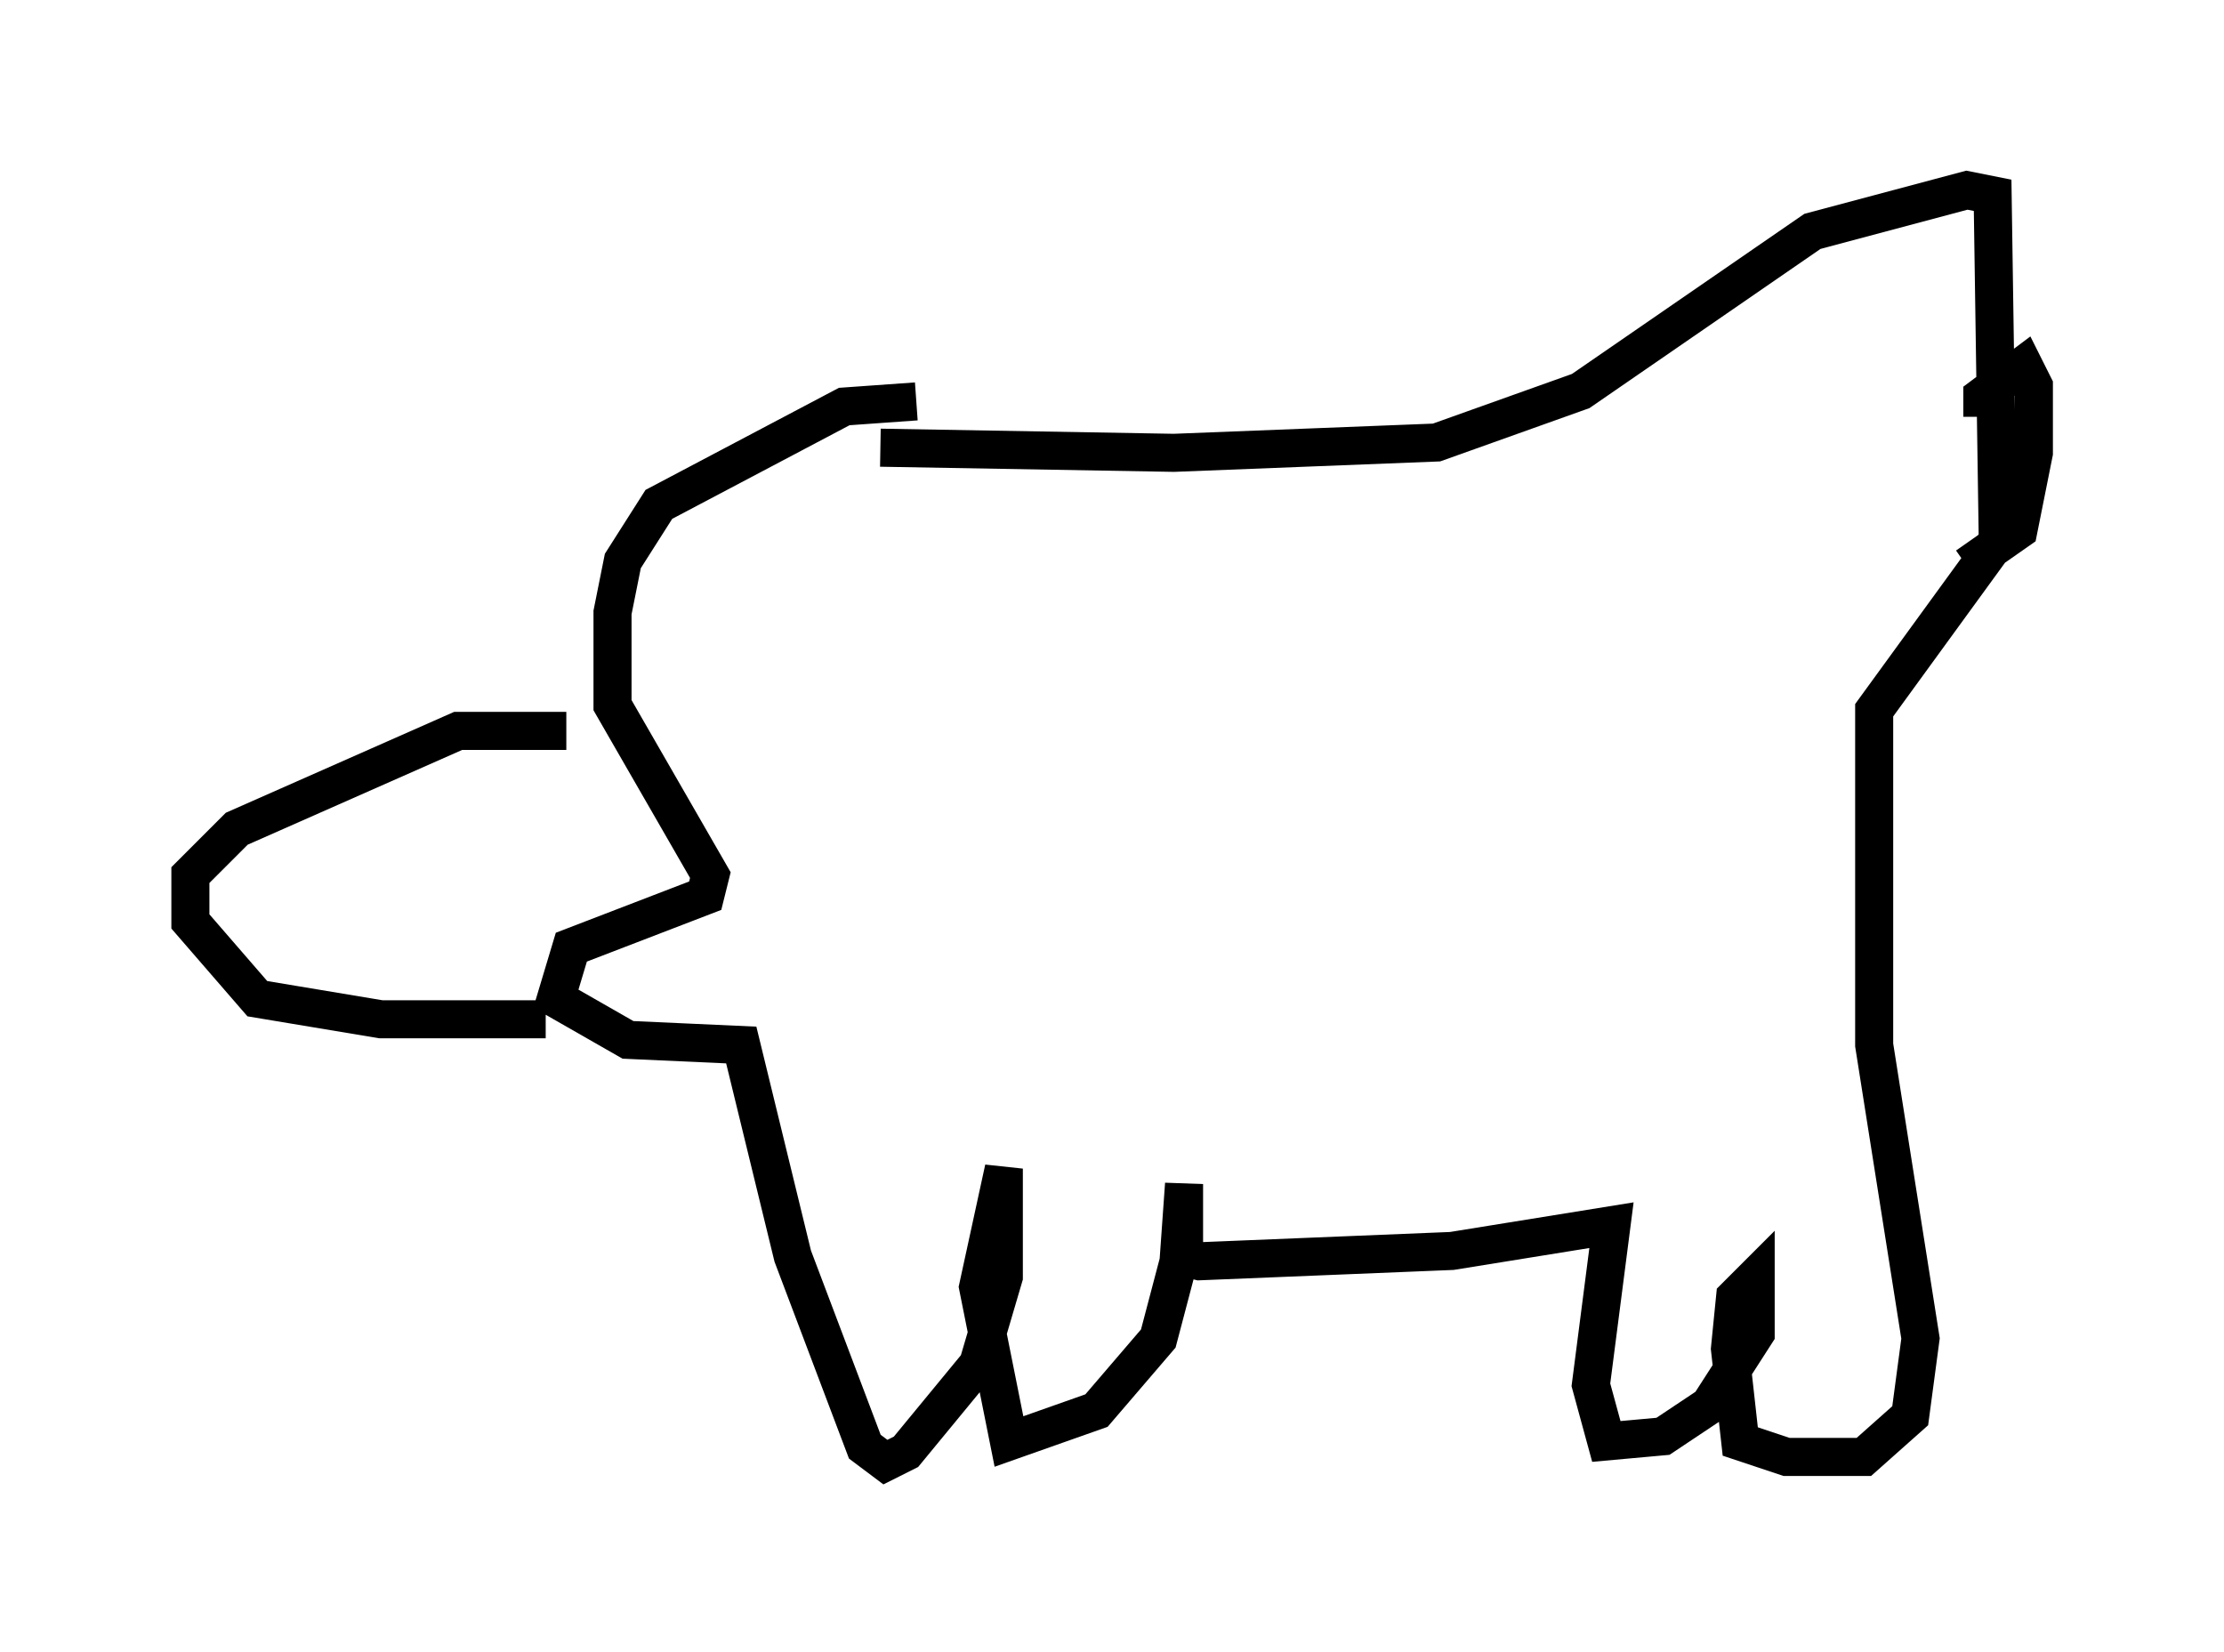 <?xml version="1.0" encoding="utf-8" ?>
<svg baseProfile="full" height="43.423" version="1.1" width="58.443" xmlns="http://www.w3.org/2000/svg" xmlns:ev="http://www.w3.org/2001/xml-events" xmlns:xlink="http://www.w3.org/1999/xlink"><defs /><rect fill="white" height="43.423" width="58.443" x="0" y="0" /><path d="M27.868, 11.225 m-3.789, -0.677 l-1.894, 0.135 -4.871, 2.571 l-0.947, 1.488 -0.271, 1.353 l0.0, 2.436 2.571, 4.465 l-0.135, 0.541 -3.518, 1.353 l-0.406, 1.353 1.894, 1.083 l2.977, 0.135 1.353, 5.548 l1.894, 5.007 0.541, 0.406 l0.541, -0.271 1.894, -2.3 l0.677, -2.3 0.0, -2.842 l-0.677, 3.112 0.812, 4.059 l2.3, -0.812 1.624, -1.894 l0.677, -2.571 0.0, -1.488 l-0.135, 1.894 0.541, 0.135 l6.631, -0.271 4.195, -0.677 l-0.541, 4.195 0.406, 1.488 l1.488, -0.135 1.218, -0.812 l1.218, -1.894 0.0, -1.488 l-0.541, 0.541 -0.135, 1.353 l0.271, 2.436 1.218, 0.406 l2.03, 0.0 1.218, -1.083 l0.271, -2.03 -1.218, -7.713 l0.0, -8.796 3.248, -4.465 l-0.135, -9.066 -0.677, -0.135 l-4.059, 1.083 -6.089, 4.195 l-3.789, 1.353 -6.901, 0.271 l-7.713, -0.135 m28.958, -0.812 l0.0, -0.541 1.083, -0.812 l0.271, 0.541 0.0, 1.759 l-0.406, 2.03 -1.353, 0.947 m-36.806, 4.33 l-2.842, 0.0 -5.819, 2.571 l-1.218, 1.218 0.0, 1.218 l1.759, 2.03 3.248, 0.541 l4.33, 0.0 " fill="none" stroke="black" stroke-width="1" /></svg>